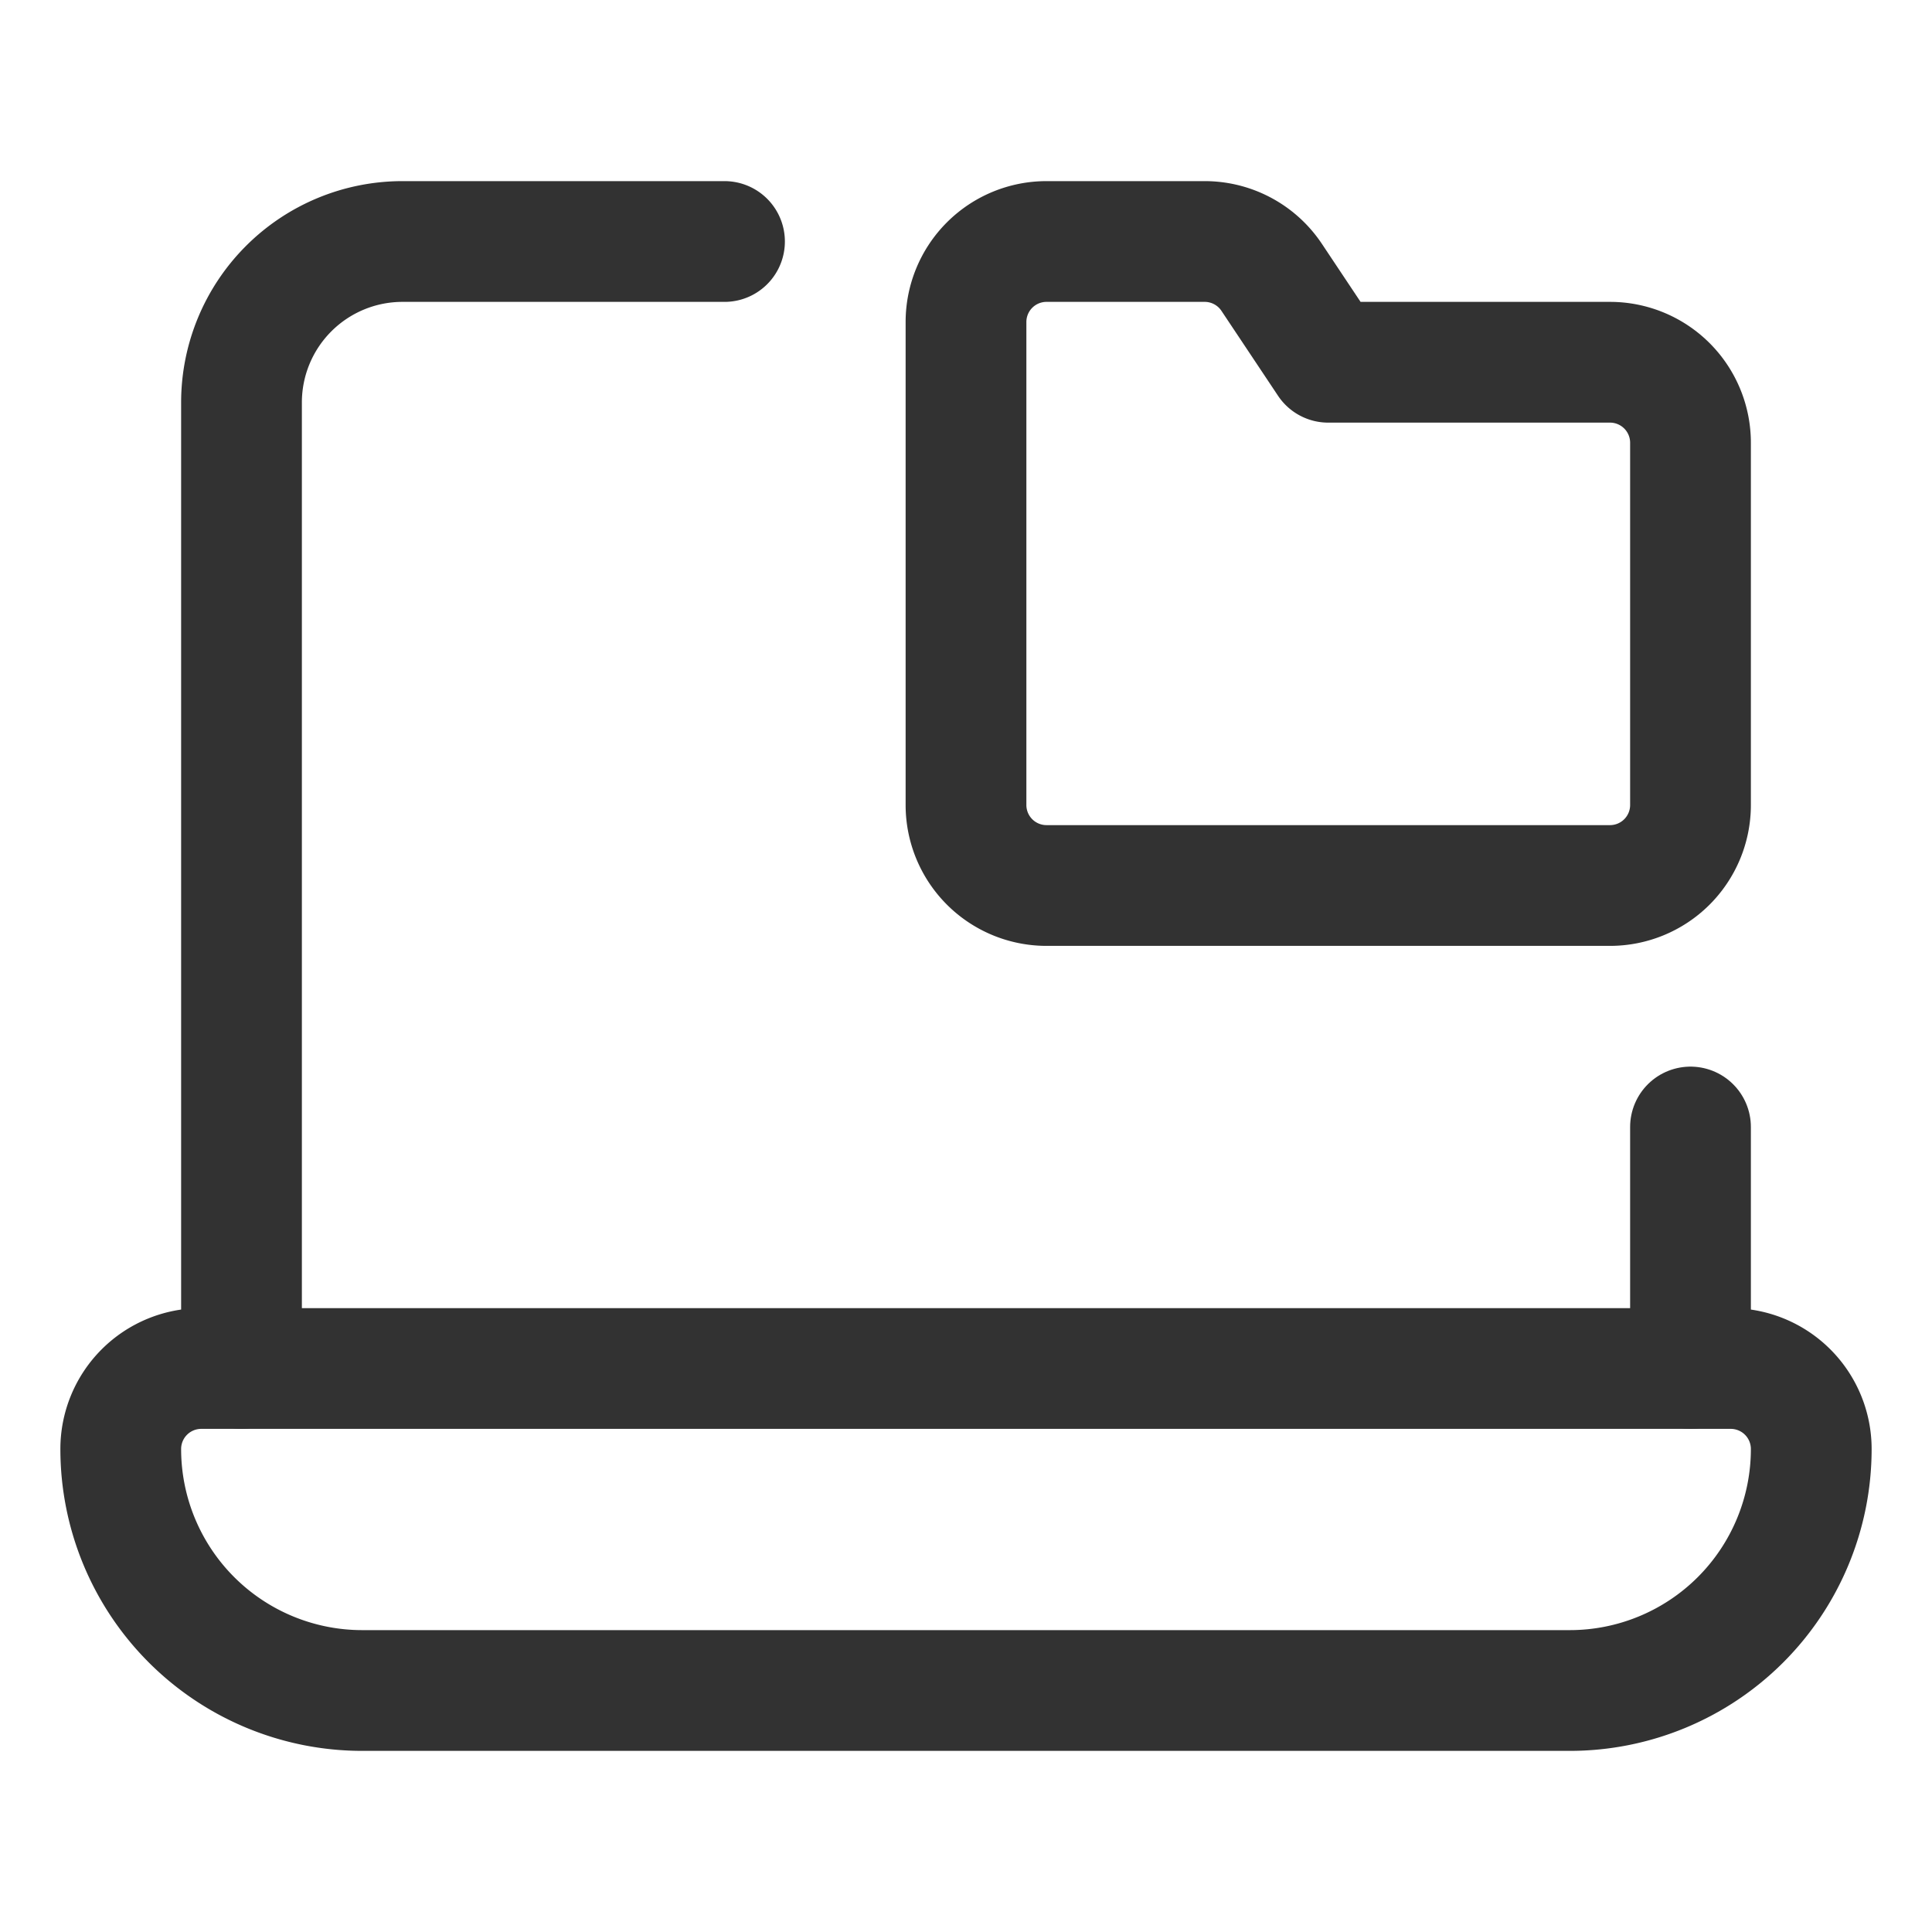 <svg xmlns="http://www.w3.org/2000/svg" viewBox="0 0 24 24"><line x1="21" y1="14" x2="21" y2="17" fill="none" stroke="#323232" stroke-linecap="round" stroke-linejoin="round" stroke-width="1.5"/><path d="M3,17V5A2,2,0,0,1,5,3H9" fill="none" stroke="#323232" stroke-linecap="round" stroke-linejoin="round" stroke-width="1.5"/><path d="M2.5,17h19a1,1,0,0,1,1,1v0a3,3,0,0,1-3,3H4.5a3,3,0,0,1-3-3v0a1,1,0,0,1,1-1Z" fill="none" stroke="#323232" stroke-linecap="round" stroke-linejoin="round" stroke-width="1.5"/><path d="M15.797,3.445,16.5,4.5H20a1,1,0,0,1,1,1V10a1,1,0,0,1-1,1H13a1,1,0,0,1-1-1V4a1,1,0,0,1,1-1h1.965A1,1,0,0,1,15.797,3.445Z" fill="none" stroke="#323232" stroke-linecap="round" stroke-linejoin="round" stroke-width="1.5"/></svg>